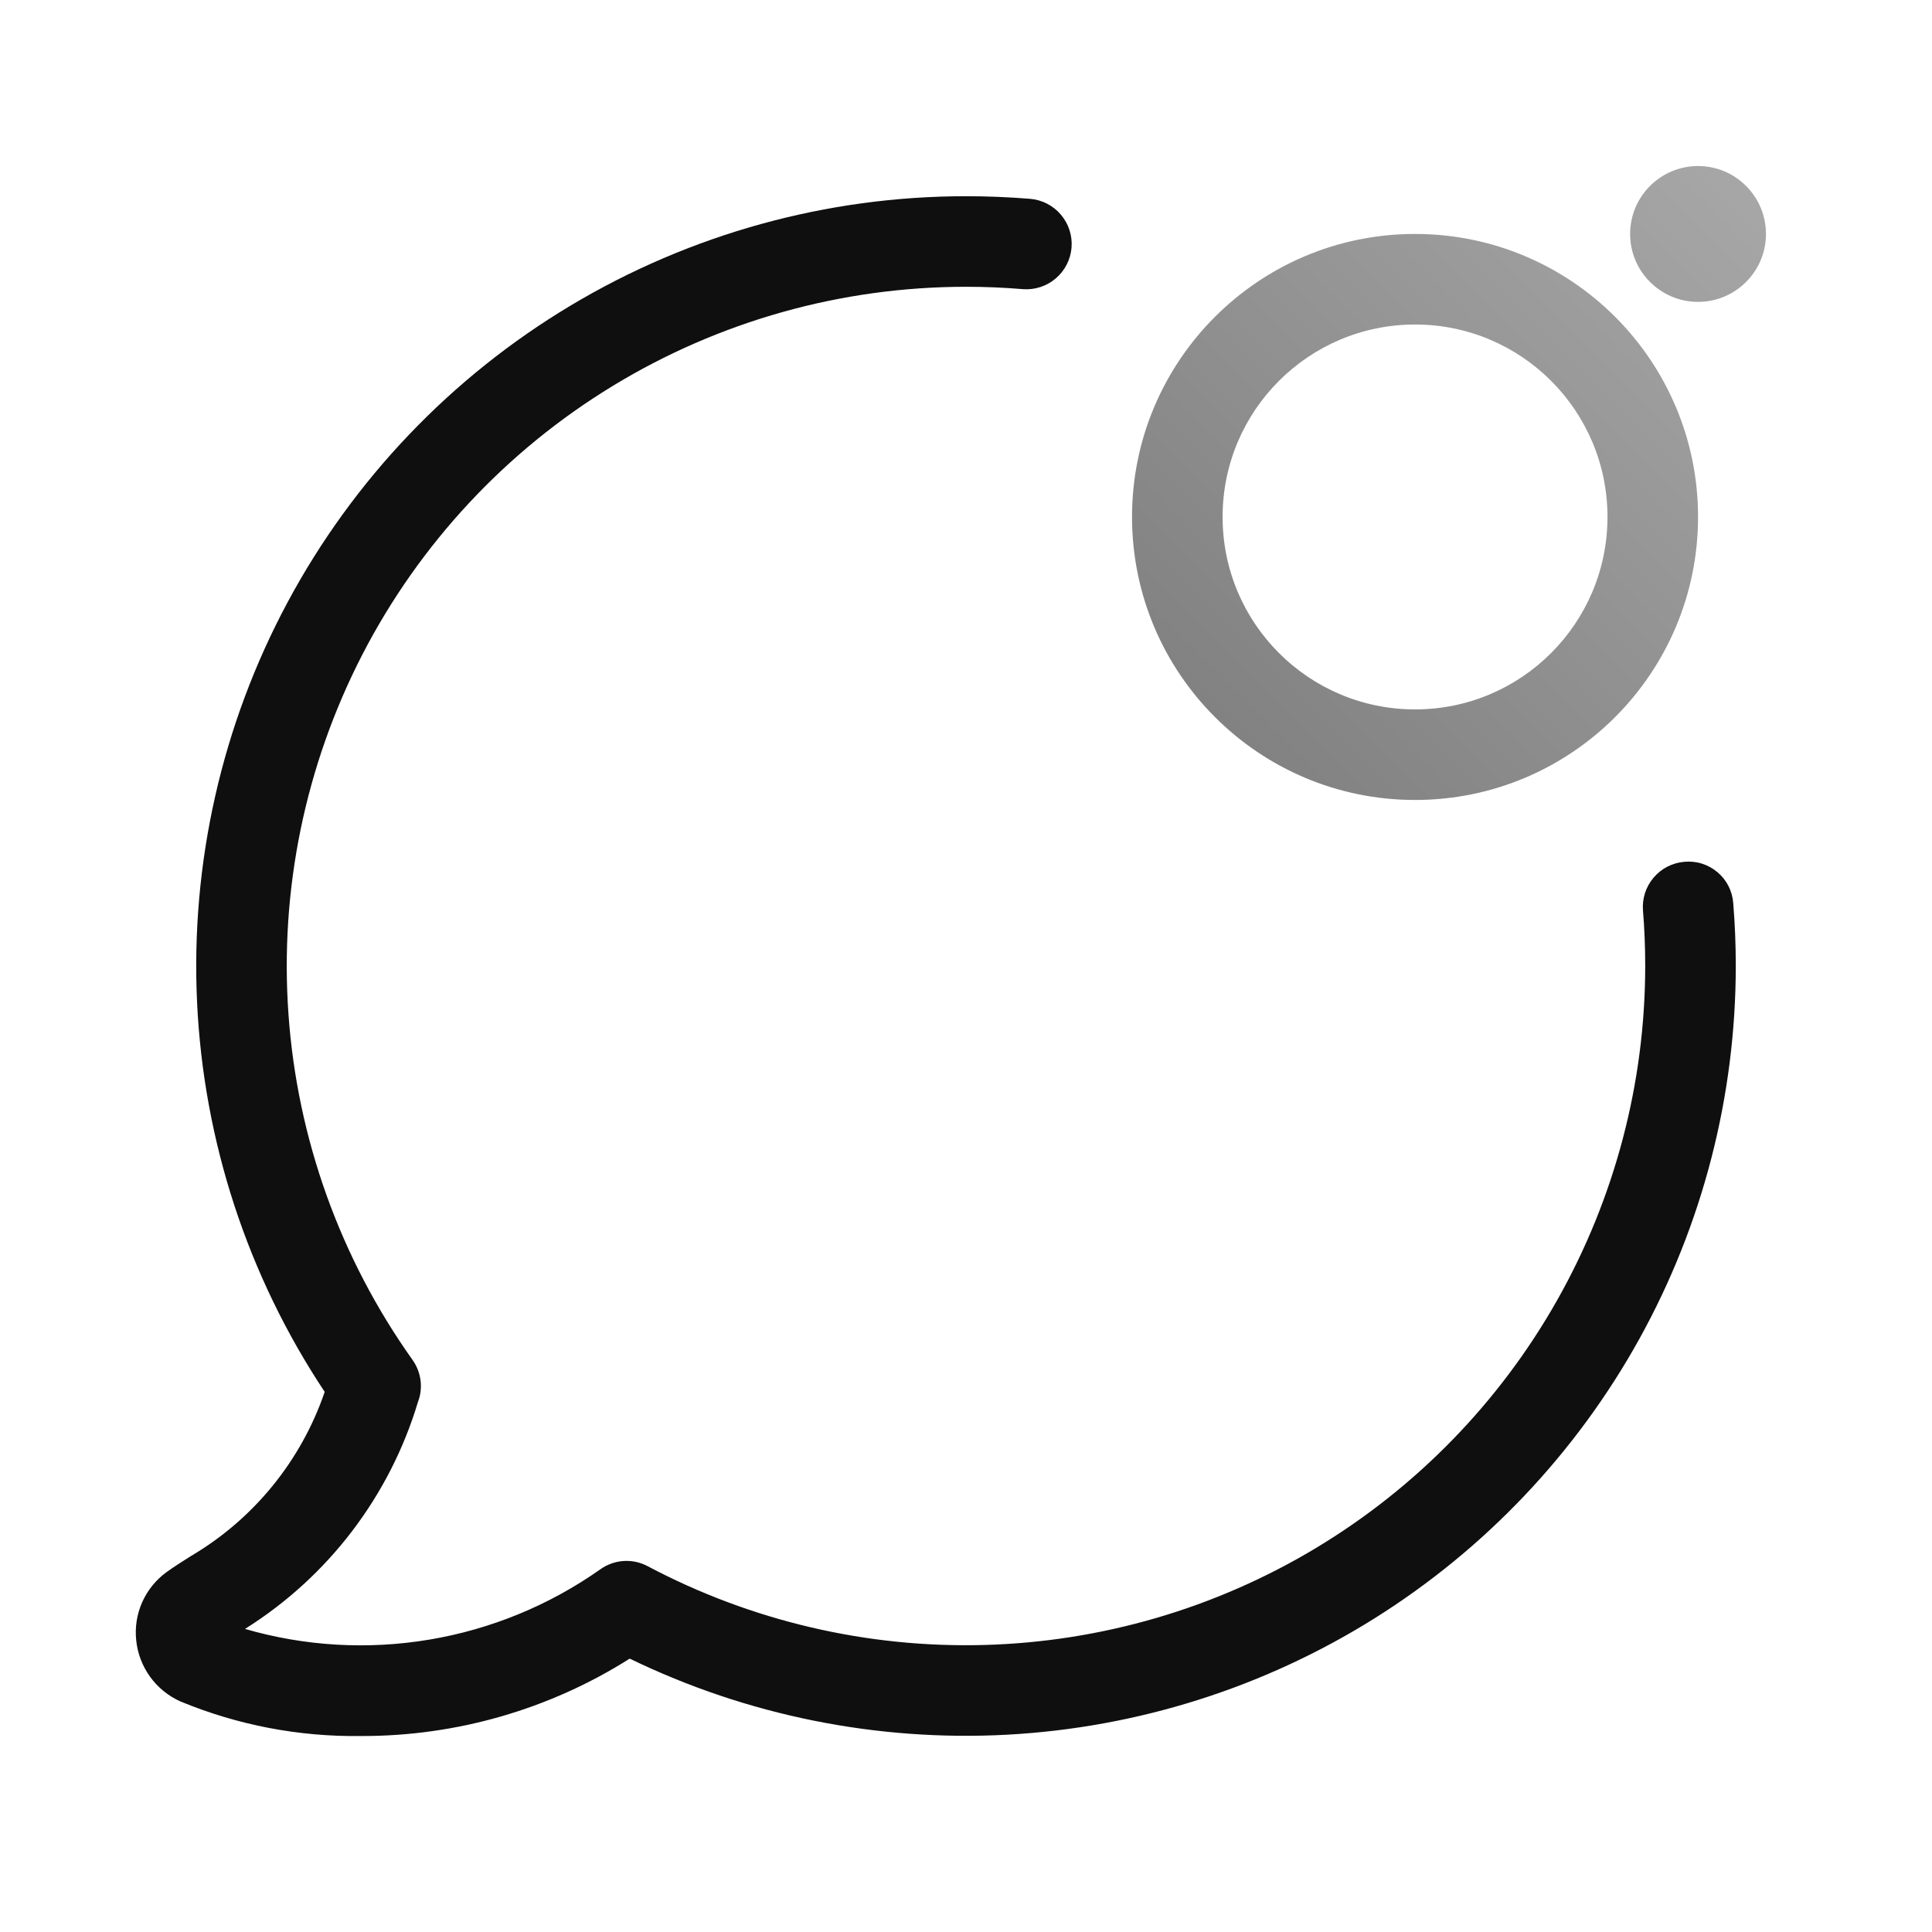 <svg width="32" height="32" viewBox="0 0 32 32" fill="none" xmlns="http://www.w3.org/2000/svg">
<path d="M27.899 14.274C27.701 14.29 27.517 14.385 27.389 14.536C27.26 14.688 27.197 14.884 27.213 15.082C27.238 15.385 27.25 15.691 27.25 16C27.249 17.94 26.746 19.847 25.791 21.536C24.836 23.225 23.461 24.638 21.798 25.639C20.136 26.639 18.243 27.193 16.303 27.246C14.364 27.299 12.444 26.85 10.729 25.942C10.606 25.876 10.468 25.846 10.329 25.855C10.19 25.864 10.056 25.912 9.943 25.993C9.099 26.588 8.132 26.986 7.113 27.157C6.094 27.328 5.05 27.268 4.058 26.98C5.437 26.115 6.455 24.779 6.923 23.22C6.967 23.105 6.981 22.982 6.965 22.86C6.949 22.738 6.903 22.623 6.832 22.523C5.635 20.84 4.924 18.86 4.778 16.799C4.631 14.739 5.055 12.679 6.001 10.843C6.948 9.008 8.382 7.468 10.146 6.394C11.909 5.319 13.935 4.75 16 4.75C16.317 4.75 16.63 4.763 16.94 4.789C17.138 4.805 17.335 4.741 17.486 4.612C17.638 4.483 17.732 4.299 17.748 4.101C17.764 3.903 17.7 3.706 17.571 3.555C17.442 3.403 17.258 3.309 17.06 3.293C16.712 3.265 16.357 3.25 16 3.25C13.694 3.25 11.431 3.876 9.453 5.06C7.474 6.244 5.854 7.942 4.764 9.974C3.674 12.006 3.156 14.296 3.264 16.599C3.372 18.902 4.102 21.133 5.378 23.054C4.987 24.197 4.2 25.163 3.159 25.775C3.01 25.869 2.875 25.955 2.756 26.041C2.581 26.169 2.443 26.34 2.355 26.538C2.267 26.736 2.233 26.953 2.256 27.169C2.278 27.387 2.358 27.595 2.486 27.773C2.615 27.951 2.788 28.091 2.988 28.181C3.935 28.573 4.951 28.768 5.976 28.754C7.553 28.759 9.098 28.315 10.43 27.472C12.374 28.415 14.526 28.848 16.683 28.732C18.841 28.615 20.933 27.953 22.765 26.806C24.596 25.659 26.106 24.066 27.153 22.176C28.2 20.286 28.749 18.161 28.75 16C28.75 15.65 28.736 15.303 28.708 14.96C28.701 14.861 28.674 14.765 28.63 14.677C28.585 14.589 28.523 14.511 28.448 14.447C28.372 14.383 28.285 14.335 28.191 14.305C28.097 14.275 27.997 14.265 27.899 14.274Z" fill="#0F0F0F"/>
<path d="M28.125 5C28.746 5 29.25 4.496 29.25 3.875C29.25 3.254 28.746 2.75 28.125 2.75C27.504 2.75 27 3.254 27 3.875C27 4.496 27.504 5 28.125 5ZM20.25 8.562C20.25 6.802 21.677 5.375 23.438 5.375C25.198 5.375 26.625 6.802 26.625 8.562C26.625 10.323 25.198 11.75 23.438 11.75C21.677 11.75 20.25 10.323 20.25 8.562ZM23.438 3.875C20.849 3.875 18.75 5.974 18.75 8.562C18.75 11.151 20.849 13.25 23.438 13.25C26.026 13.25 28.125 11.151 28.125 8.562C28.125 5.974 26.026 3.875 23.438 3.875Z" fill="url(#paint0_linear_42808_4)"/>
<defs>
<linearGradient id="paint0_linear_42808_4" x1="30" y1="2" x2="18" y2="14" gradientUnits="userSpaceOnUse">
<stop stop-color="#ABABAB"/>
<stop offset="1" stop-color="#797979"/>
</linearGradient>
</defs>
</svg>
